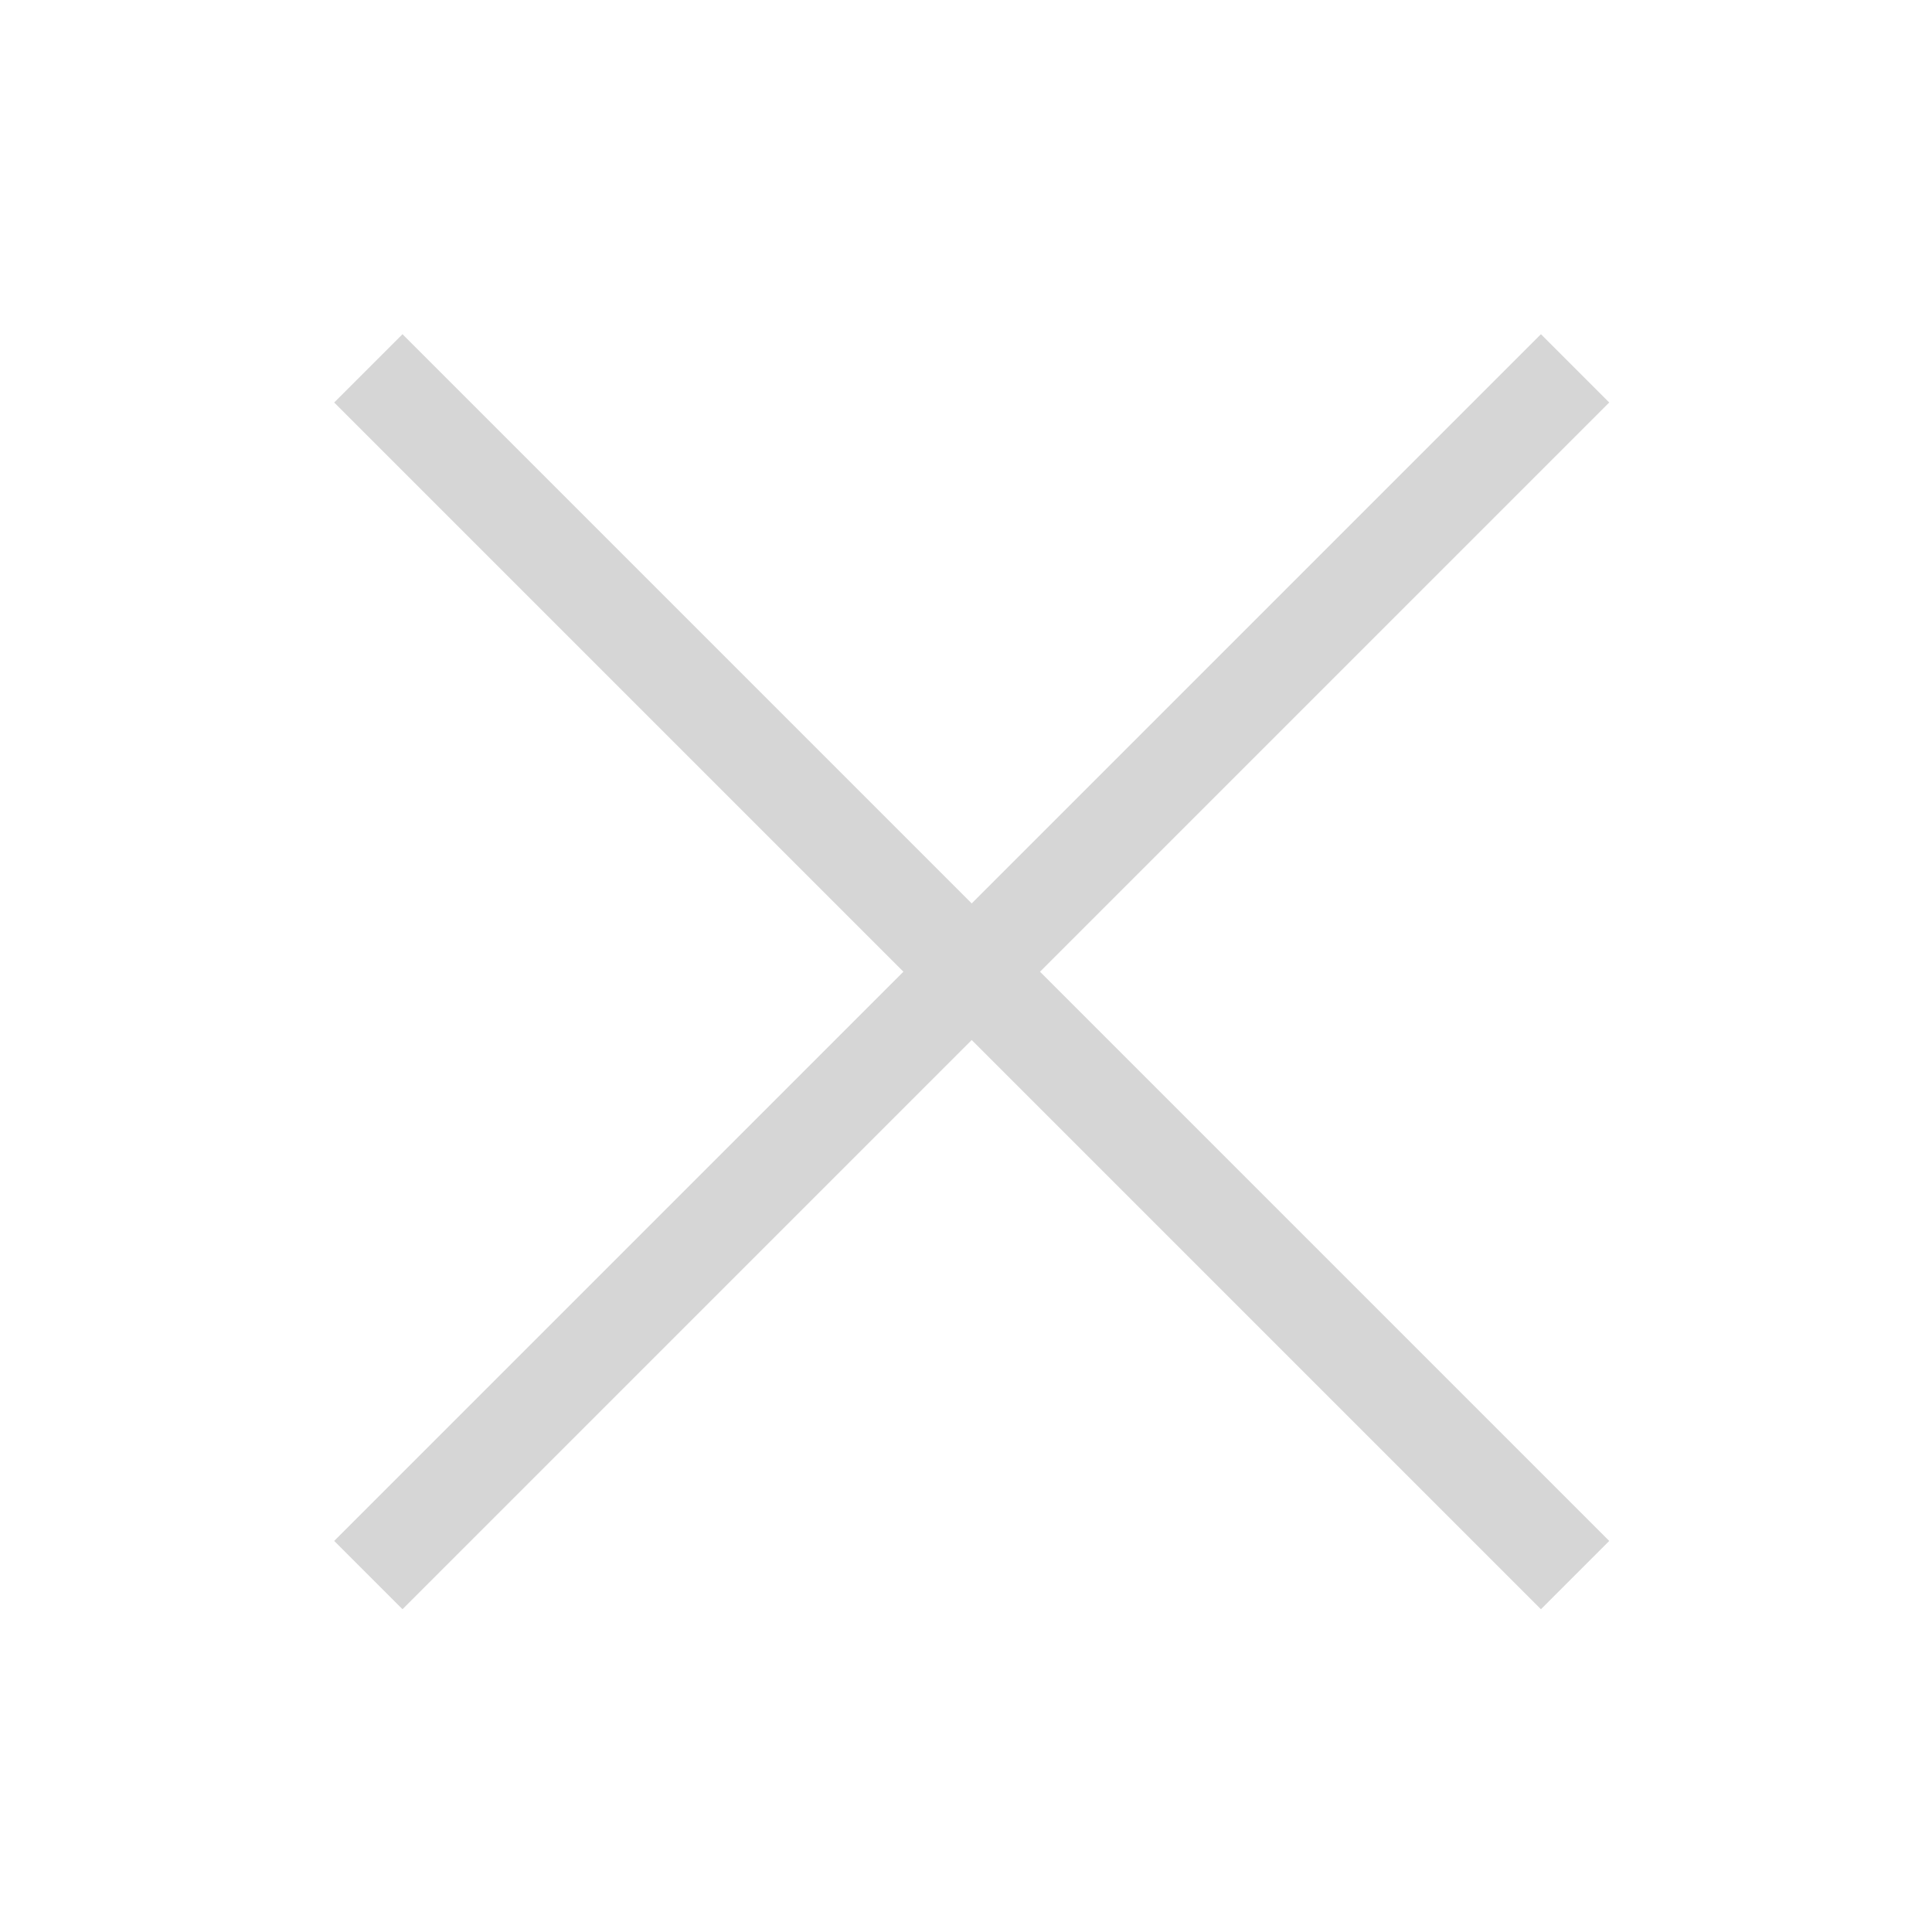 <?xml version="1.0" encoding="UTF-8"?>
<svg width="24px" height="24px" viewBox="0 0 24 24" version="1.1" xmlns="http://www.w3.org/2000/svg" xmlns:xlink="http://www.w3.org/1999/xlink">
    <!-- Generator: Sketch 47.1 (45422) - http://www.bohemiancoding.com/sketch -->
    <title>icon/delete-normal</title>
    <desc>Created with Sketch.</desc>
    <defs></defs>
    <g id="-" stroke="none" stroke-width="1" fill="none" fill-rule="evenodd" stroke-linecap="square">
        <g id="icon/delete-normal" stroke="#D6D6D6" stroke-width="1.2">
            <path d="M19.142,5 L5,19.142" id="Line-2"></path>
            <path d="M5,5 L19.142,19.142" id="Line-2"></path>
        </g>
    </g>
</svg>